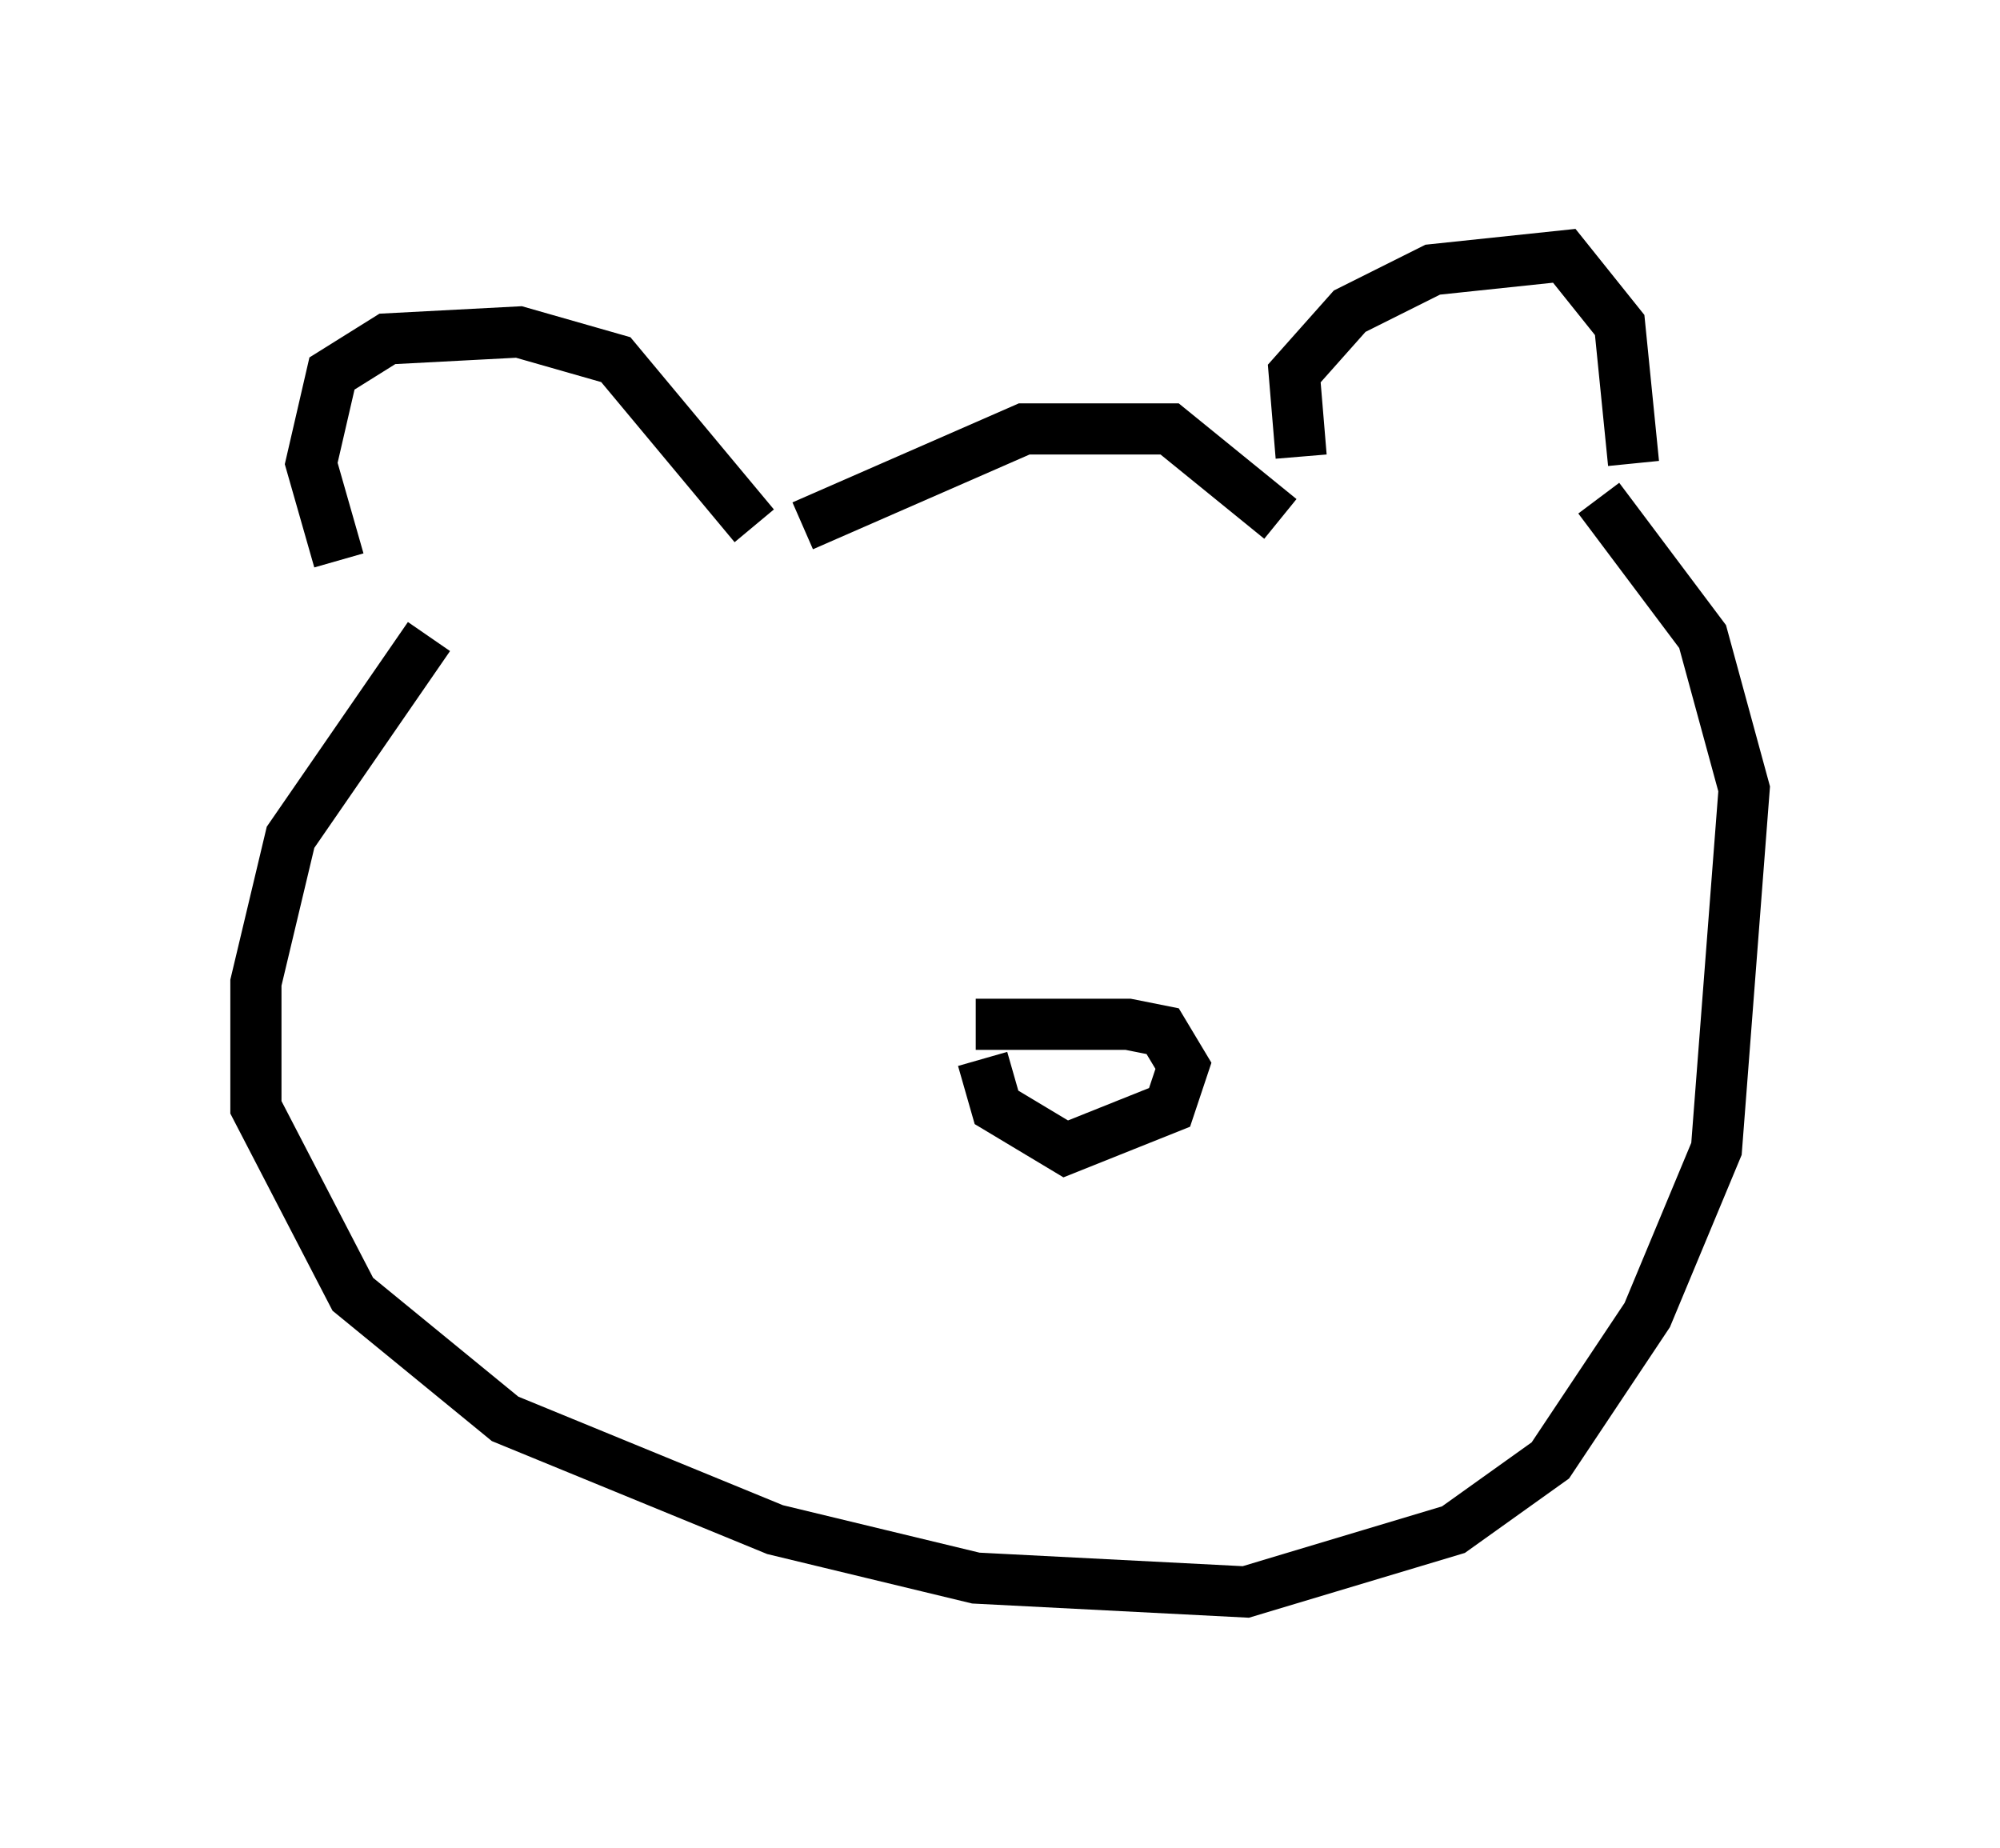 <?xml version="1.0" encoding="utf-8" ?>
<svg baseProfile="full" height="36.116" version="1.1" width="39.093" xmlns="http://www.w3.org/2000/svg" xmlns:ev="http://www.w3.org/2001/xml-events" xmlns:xlink="http://www.w3.org/1999/xlink"><defs /><rect fill="white" height="36.116" width="39.093" x="0" y="0" /><path d="M7.842, 12.713 m-1.218, -1.759 l-0.541, -1.894 0.406, -1.759 l1.083, -0.677 2.571, -0.135 l1.894, 0.541 2.706, 3.248 m0.947, 0.0 l4.33, -1.894 2.842, 0.0 l2.165, 1.759 m0.406, -1.218 l-0.135, -1.624 1.083, -1.218 l1.624, -0.812 2.571, -0.271 l1.083, 1.353 0.271, 2.706 m-23.545, 3.383 l-2.706, 3.924 -0.677, 2.842 l0.0, 2.436 1.894, 3.654 l2.977, 2.436 5.277, 2.165 l3.924, 0.947 5.277, 0.271 l4.059, -1.218 1.894, -1.353 l1.894, -2.842 1.353, -3.248 l0.541, -7.036 -0.812, -2.977 l-2.03, -2.706 m-12.178, 10.284 l2.977, 0.0 0.677, 0.135 l0.406, 0.677 -0.271, 0.812 l-2.03, 0.812 -1.353, -0.812 l-0.271, -0.947 " fill="none" stroke="black" stroke-width="1" /></svg>